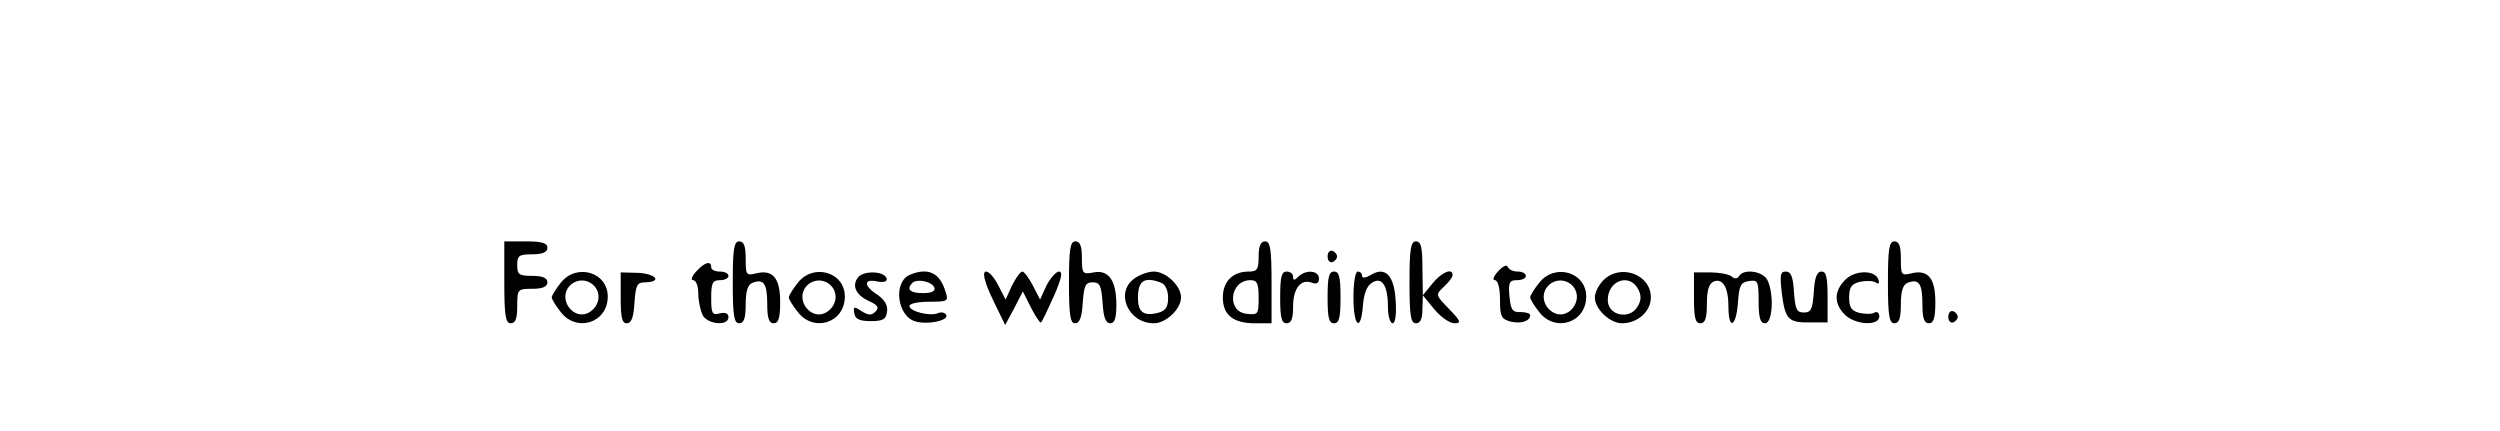 ﻿<?xml version="1.0" encoding="utf-8"?>
<!DOCTYPE svg PUBLIC "-//W3C//DTD SVG 20010904//EN" "http://www.w3.org/TR/2001/REC-SVG-20010904/DTD/svg10.dtd">
<svg version="1.0" width="435pt" height="75pt" viewBox="0 0 435 75" preserveAspectRatio="xMidYMid meet" xmlns="http://www.w3.org/2000/svg">
  <g transform="translate(0,75)scale(.075,.075)">
    <path id="path1" d="M 1170 -345 c 0 78 3 95 15 95 11 0 15 -11 15 -40 0 -39 1 -40 35 -40 24 0 35 -5 35 -15 0 -10 -11 -15 -35 -15 -31 0 -35 -3 -35 -25 0 -22 4 -25 35 -25 24 0 35 -5 35 -15 0 -11 -12 -15 -50 -15 l -50 0 0 95 z M 1700 -345 c 0 78 3 95 15 95 11 0 15 -12 15 -44 0 -31 5 -46 16 -50 26 -10 34 2 34 50 0 32 4 44 15 44 11 0 15 -12 15 -49 0 -56 -17 -76 -55 -67 -24 6 -25 4 -25 -34 0 -29 -4 -40 -15 -40 -12 0 -15 17 -15 95 z M 2480 -345 c 0 76 3 95 14 95 11 0 16 -14 18 -48 3 -39 6 -47 23 -47 17 0 20 8 23 47 2 34 7 48 18 48 10 0 14 -12 14 -43 0 -56 -18 -82 -53 -75 -25 5 -27 3 -27 -33 0 -28 -4 -39 -15 -39 -12 0 -15 17 -15 95 z M 2920 -405 c 0 30 -3 35 -23 35 -37 0 -60 23 -60 60 0 41 24 60 75 60 l 38 0 0 -95 c 0 -78 -3 -95 -15 -95 -10 0 -15 11 -15 35 z m 0 96 c 0 38 -1 40 -28 37 -47 -5 -39 -78 9 -78 16 0 19 8 19 41 z M 3270 -345 c 0 78 3 95 15 95 10 0 15 -10 15 -32 l 1 -33 27 33 c 15 18 36 32 46 32 17 0 15 -5 -12 -33 -32 -33 -32 -33 -12 -52 11 -10 20 -22 20 -27 0 -17 -25 -7 -47 20 l -22 27 -1 -63 c 0 -48 -3 -62 -15 -62 -12 0 -15 17 -15 95 z M 4380 -345 c 0 78 3 95 15 95 11 0 15 -12 15 -44 0 -31 5 -46 16 -50 26 -10 34 2 34 50 0 32 4 44 15 44 11 0 15 -12 15 -49 0 -56 -17 -76 -55 -67 -24 6 -25 4 -25 -34 0 -29 -4 -40 -15 -40 -12 0 -15 17 -15 95 z M 3080 -405 c 0 9 5 15 11 13 6 -2 11 -8 11 -13 0 -5 -5 -11 -11 -13 -6 -2 -11 4 -11 13 z M 1615 -370 c -10 11 -13 20 -7 20 7 0 12 14 12 31 0 17 5 39 10 50 12 22 60 26 60 5 0 -9 -7 -12 -20 -9 -18 5 -20 0 -20 -36 0 -34 3 -41 20 -41 11 0 20 -4 20 -10 0 -6 -9 -10 -20 -10 -11 0 -20 -4 -20 -10 0 -16 -15 -12 -35 10 z M 3476 -371 c -11 12 -14 21 -8 21 7 0 12 18 12 45 0 39 3 45 24 51 25 6 46 -1 46 -15 0 -4 -10 -7 -22 -7 -19 1 -23 -5 -26 -36 -3 -33 0 -38 17 -38 12 0 21 -4 21 -10 0 -6 -9 -10 -19 -10 -11 0 -21 -5 -23 -11 -2 -6 -12 -1 -22 10 z M 1301 -344 c -12 15 -21 30 -21 34 0 4 9 19 21 34 37 48 109 25 109 -36 0 -57 -73 -78 -109 -32 z m 79 9 c 15 18 10 45 -12 59 -35 22 -74 -27 -48 -59 16 -19 44 -19 60 0 z M 1440 -309 c 0 45 3 59 14 59 11 0 16 -14 18 -48 3 -41 6 -47 25 -47 40 -1 25 -20 -17 -22 l -40 -1 0 59 z M 1851 -344 c -12 15 -21 30 -21 34 0 4 9 19 21 34 37 48 109 25 109 -36 0 -57 -73 -78 -109 -32 z m 79 9 c 15 18 10 45 -12 59 -35 22 -74 -27 -48 -59 16 -19 44 -19 60 0 z M 1991 -357 c -16 20 -5 42 26 56 20 9 23 15 14 24 -9 9 -16 9 -32 -1 -18 -12 -20 -11 -17 5 2 13 12 18 38 18 28 0 36 -4 38 -22 2 -14 -5 -27 -22 -39 -33 -21 -33 -38 -1 -31 16 3 24 0 22 -7 -5 -17 -52 -19 -66 -3 z M 2112 -363 c -41 16 -31 98 13 109 30 8 78 -3 70 -16 -3 -5 -12 -7 -20 -3 -20 7 -65 -5 -65 -17 0 -6 21 -10 46 -10 42 0 45 -1 38 -22 -13 -45 -40 -58 -82 -41 z m 56 31 c 2 8 -7 12 -27 12 -30 0 -39 -9 -24 -24 11 -10 46 -3 51 12 z M 2286 -348 c 3 13 16 41 27 63 l 19 39 21 -39 20 -39 19 38 c 11 21 21 36 23 34 3 -2 16 -30 30 -61 18 -41 21 -57 12 -57 -7 0 -20 15 -29 32 l -15 33 -17 -33 c -9 -17 -20 -32 -24 -32 -5 0 -15 15 -24 32 l -15 33 -17 -33 c -19 -37 -41 -44 -30 -10 z M 2632 -354 c -46 32 -15 104 45 104 28 0 63 -33 63 -60 0 -27 -35 -60 -63 -60 -12 0 -33 7 -45 16 z m 62 10 c 10 4 16 18 16 35 0 22 -6 30 -24 35 -33 8 -46 -2 -46 -35 0 -40 15 -50 54 -35 z M 2970 -310 c 0 47 3 60 15 60 11 0 15 -11 15 -39 0 -42 18 -65 44 -55 11 4 16 1 16 -10 0 -19 -31 -21 -48 -4 -9 9 -12 9 -12 0 0 -7 -7 -12 -15 -12 -12 0 -15 13 -15 60 z M 3080 -310 c 0 47 3 60 15 60 12 0 15 -13 15 -60 0 -47 -3 -60 -15 -60 -12 0 -15 13 -15 60 z M 3140 -310 c 0 68 17 82 22 19 2 -27 9 -46 21 -53 23 -15 37 6 37 56 0 21 5 38 11 38 6 0 9 -20 7 -51 -3 -60 -24 -82 -58 -61 -12 7 -20 8 -20 2 0 -5 -4 -10 -10 -10 -6 0 -10 27 -10 60 z M 3571 -344 c -12 15 -21 30 -21 34 0 4 9 19 21 34 37 48 109 25 109 -36 0 -57 -73 -78 -109 -32 z m 79 9 c 26 32 -13 81 -48 59 -22 -14 -27 -41 -12 -59 16 -19 44 -19 60 0 z M 3720 -350 c -11 11 -20 29 -20 40 0 27 35 60 63 60 36 0 67 -27 67 -60 0 -54 -71 -79 -110 -40 z m 80 20 c 8 14 8 26 0 40 -18 33 -70 23 -70 -14 0 -45 50 -63 70 -26 z M 3930 -309 c 0 46 3 59 15 59 11 0 15 -12 15 -45 0 -33 5 -47 16 -52 21 -8 34 14 34 59 0 55 18 47 22 -10 3 -40 6 -47 26 -50 20 -3 22 0 22 47 0 39 4 51 15 51 18 0 21 -70 5 -101 -11 -20 -54 -26 -65 -9 -4 7 -11 8 -18 1 -7 -5 -29 -9 -49 -9 l -38 0 0 59 z M 4134 -318 c 8 60 15 67 68 66 l 38 0 0 -59 c 0 -45 -3 -59 -14 -59 -11 0 -16 14 -18 48 -3 39 -6 47 -23 47 -17 0 -20 -8 -23 -47 -2 -36 -7 -48 -19 -48 -13 0 -14 8 -9 52 z M 4281 -351 c -26 26 -27 55 -1 81 24 24 80 27 80 4 0 -8 -5 -12 -11 -9 -5 4 -21 4 -35 1 -19 -5 -24 -13 -24 -36 0 -23 5 -31 24 -36 14 -3 30 -3 37 1 7 5 10 3 7 -6 -7 -23 -54 -23 -77 0 z M 4520 -265 c 0 9 5 15 11 13 6 -2 11 -8 11 -13 0 -5 -5 -11 -11 -13 -6 -2 -11 4 -11 13 z " />
  </g>
</svg>